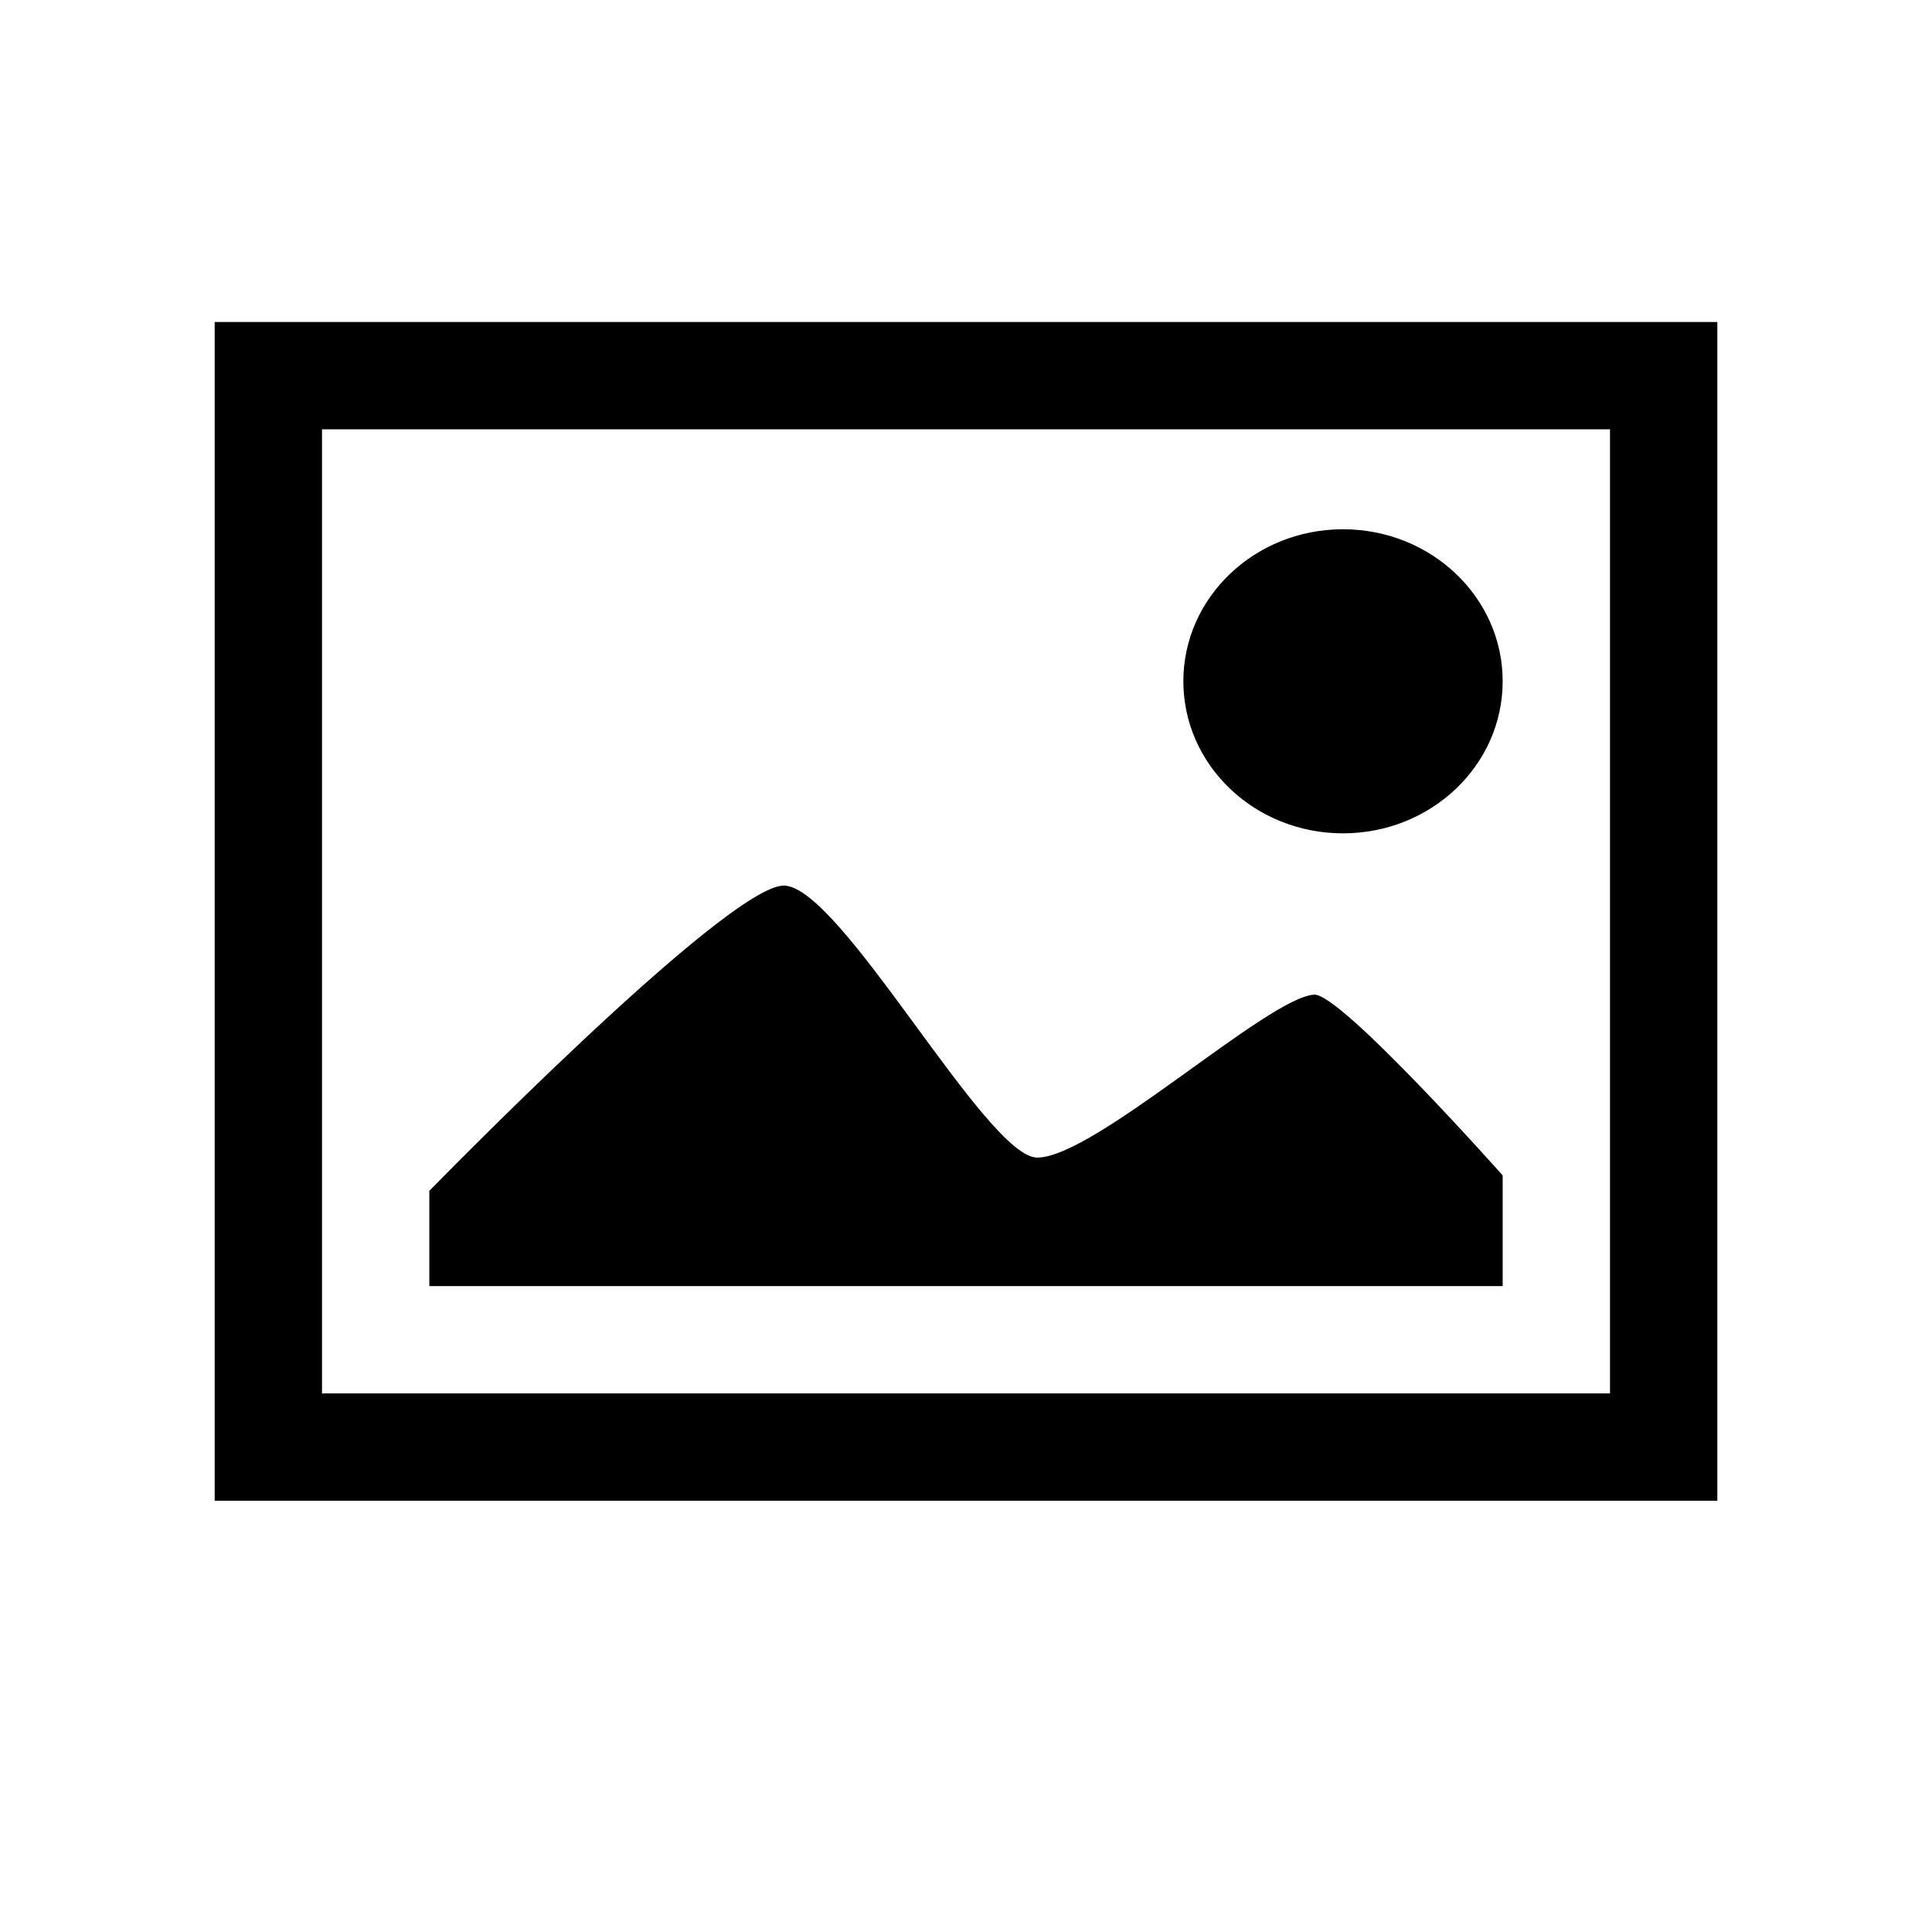 <svg id="layer-1" xmlns="http://www.w3.org/2000/svg" xmlns:xlink="http://www.w3.org/1999/xlink" preserveAspectRatio="xMidYMid" width="100%" height="100%" viewBox="0 0 18 18">
<path d="M3.000,4.000 L15.000,4.000 L15.000,12.982 L3.000,12.982 L3.000,4.000 ZM2.000,3.000 L2.000,13.982 L16.000,13.982 L16.000,3.000 L2.000,3.000 ZM11.025,6.347 C11.025,7.130 11.691,7.764 12.512,7.764 C13.334,7.764 14.000,7.130 14.000,6.347 C14.000,5.565 13.334,4.931 12.512,4.931 C11.691,4.931 11.025,5.565 11.025,6.347 ZM4.000,11.982 L14.000,11.982 L14.000,10.951 C14.000,10.951 12.492,9.253 12.244,9.267 C11.812,9.291 10.196,10.785 9.664,10.785 C9.188,10.785 7.831,8.251 7.302,8.251 C6.772,8.251 4.000,11.095 4.000,11.095 L4.000,11.982 Z" />
</svg>
